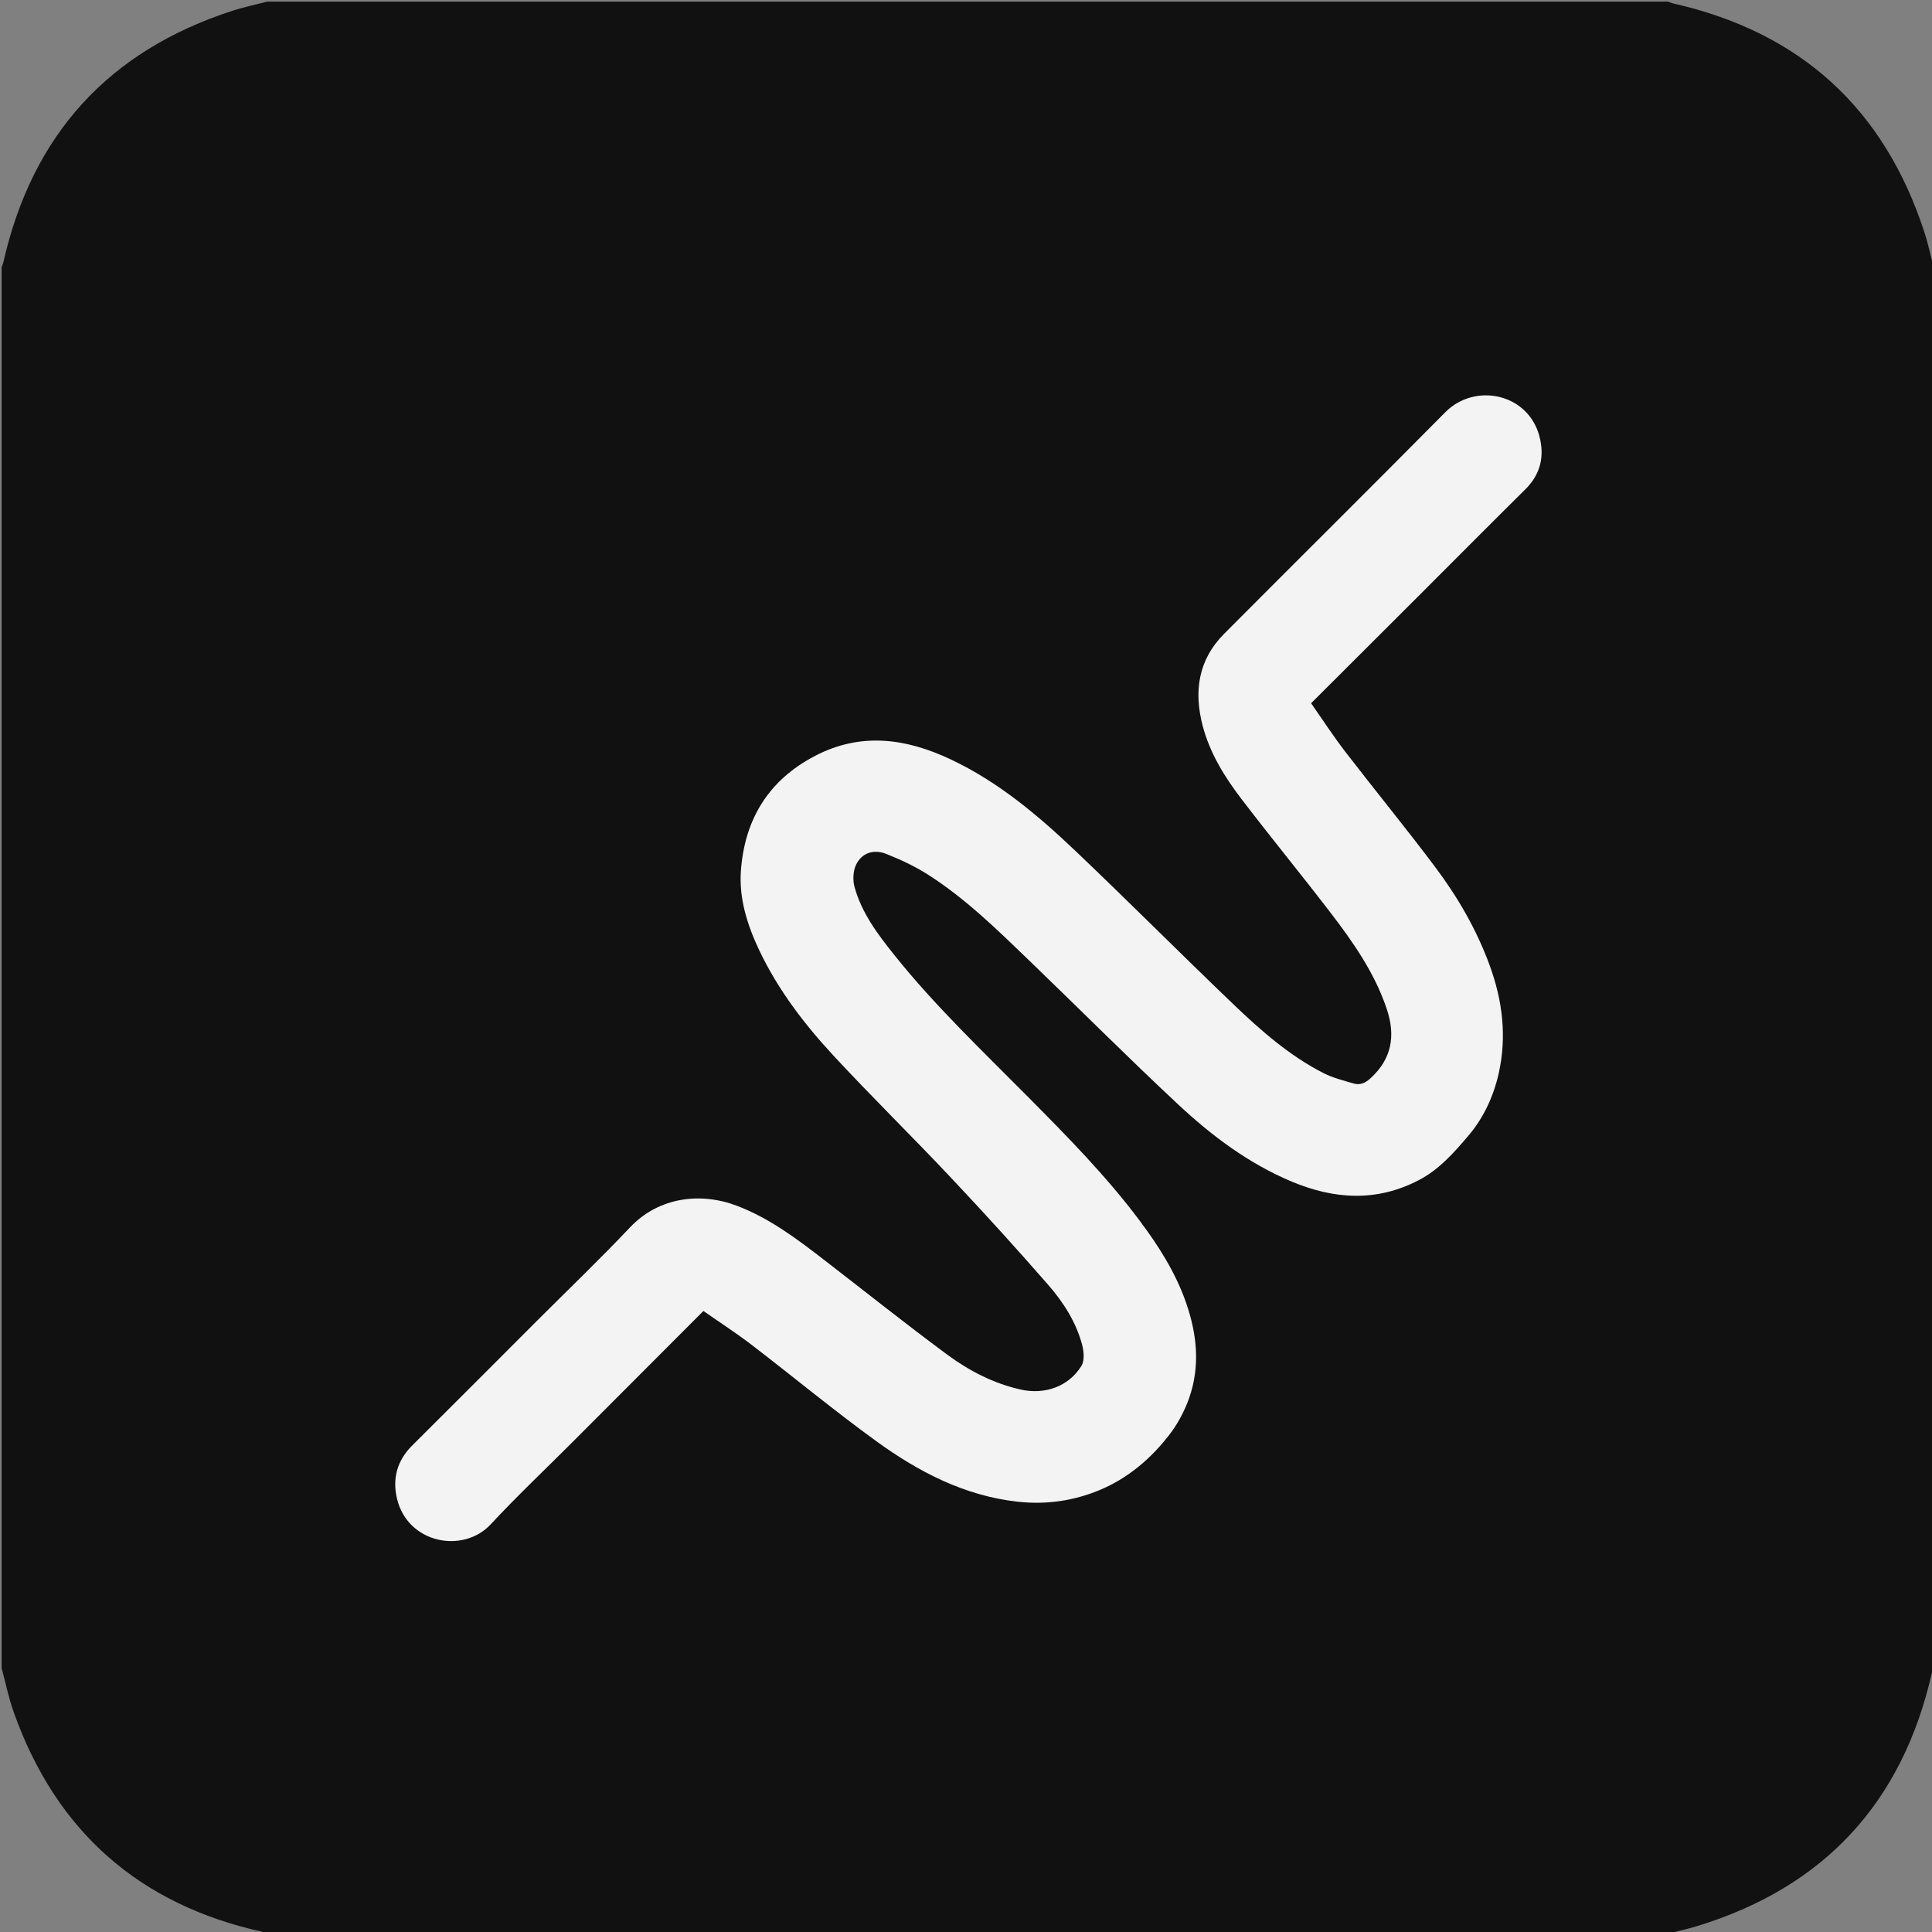 <?xml version="1.0" encoding="utf-8"?>
<!-- Generator: Adobe Illustrator 23.0.5, SVG Export Plug-In . SVG Version: 6.00 Build 0)  -->
<svg version="1.1" id="Layer_1" xmlns="http://www.w3.org/2000/svg" xmlns:xlink="http://www.w3.org/1999/xlink" x="0px" y="0px"
	 viewBox="0 0 1200 1200" style="enable-background:new 0 0 1200 1200;" xml:space="preserve">
<rect x="0" y="0" width="1200" height="1200" fill="#808080" stroke="none"/>
<style type="text/css">
	.st0{fill:#F3F3F3;}
	.st1{fill:#111111;}
</style>
<rect x="92.14" y="99.59" class="st0" width="979.45" height="979.45"/>
<g>
	<g>
		<path class="st1" d="M1,1036c0-290,0-580,0-870c0.38-1.06,0.87-2.08,1.11-3.17C19.97,83.82,67.32,31.65,144.43,6.67
			C151.49,4.39,158.8,2.87,166,1c290,0,580,0,870,0c1.05,0.38,2.08,0.87,3.17,1.12c79.04,17.83,131.15,65.24,156.17,142.31
			c2.29,7.06,3.8,14.38,5.66,21.58c0,290,0,580,0,870c-0.38,1.06-0.87,2.09-1.11,3.17c-18.37,80.63-66.99,133.15-146.14,157.27
			c-5.84,1.78-11.82,3.05-17.74,4.56c-290,0-580,0-870,0c-0.89-0.35-1.75-0.84-2.68-1.04c-76.89-16.93-128.56-62.51-154.87-136.67
			C5.31,1054.43,3.45,1045.11,1,1036z M436.9,814.27c10.15,7.09,20.36,13.68,29.97,21.05c25.9,19.84,51.03,40.71,77.43,59.84
			c26.29,19.04,54.79,33.95,87.92,37.59c17.58,1.93,34.59-0.51,50.75-7.24c17.56-7.31,31.83-19.45,43.35-34.38
			c5.19-6.73,9.4-14.64,12.24-22.66c7.02-19.89,4.93-39.87-1.93-59.5c-6.56-18.76-17.11-35.25-28.93-51.02
			c-20.65-27.56-44.76-52-68.93-76.4c-28.37-28.65-57.69-56.41-82.97-87.97c-10.42-13.01-20.58-26.35-25.05-42.74
			c-1.16-4.26-0.89-9.9,1-13.8c3.51-7.25,10.84-9.79,18.72-6.66c8.89,3.54,17.73,7.64,25.78,12.77
			c23.45,14.94,43.23,34.38,63.15,53.57c30.84,29.71,61.08,60.06,92.38,89.27c20.84,19.45,43.66,36.59,70.26,47.8
			c26.47,11.16,52.93,12.91,79.22-0.79c12.59-6.56,21.74-16.97,30.69-27.48c9.54-11.19,15.66-24.45,18.88-38.64
			c5.16-22.75,2.5-45.13-5.47-67.01c-8.1-22.25-19.83-42.56-33.95-61.36c-18.19-24.23-37.42-47.69-55.91-71.71
			c-7.45-9.68-14.11-19.96-21.15-30.01c22.9-22.86,44.96-44.85,66.99-66.86c22.03-22.01,43.97-44.13,66.11-66.03
			c9.5-9.39,11.96-20.61,8.7-32.95c-7.05-26.69-40.08-33.48-58.46-14.9c-45.59,46.09-91.67,91.7-137.41,137.66
			c-15.97,16.04-18.84,35.56-13.37,56.74c4.4,17.06,13.53,31.84,24.04,45.62c18.09,23.7,37.01,46.76,55.16,70.41
			c14.2,18.49,27.58,37.54,35.17,60c5.89,17.43,2.76,31.48-9.93,43.16c-3.07,2.83-6.4,4.54-10.35,3.39
			c-6.47-1.87-13.16-3.54-19.09-6.58c-21.1-10.82-38.8-26.38-55.75-42.61c-32.99-31.57-65.19-63.96-98.28-95.42
			c-23.32-22.17-47.95-42.89-77.4-56.77c-27.62-13.02-55.59-17.04-84.13-2.22c-29.05,15.09-43.86,39.54-46.16,71.44
			c-1.25,17.32,4.03,33.84,11.45,49.47c11.7,24.63,28.15,46.06,46.54,65.85c23.7,25.51,48.58,49.91,72.46,75.26
			c20.55,21.81,40.73,44,60.42,66.59c9.39,10.78,17.24,22.98,21.03,37.04c1.12,4.18,1.65,9.99-0.39,13.29
			c-8.02,12.96-22.92,18.06-37.85,14.67c-16.86-3.82-31.96-11.65-45.6-21.73c-25.55-18.9-50.41-38.73-75.57-58.16
			c-17.13-13.23-34.33-26.34-54.83-34.18c-22.67-8.67-48.7-5.48-66.51,13.35c-18.78,19.85-38.53,38.77-57.86,58.1
			c-25.81,25.81-51.56,51.68-77.45,77.4c-9.37,9.3-12.38,20.53-9.47,32.91c6.58,28.01,41.1,34.46,58.21,16.07
			c16.33-17.55,33.78-34.05,50.74-51.01C382.3,868.93,409.13,842.07,436.9,814.27z"/>
	</g>
</g>
</svg>
